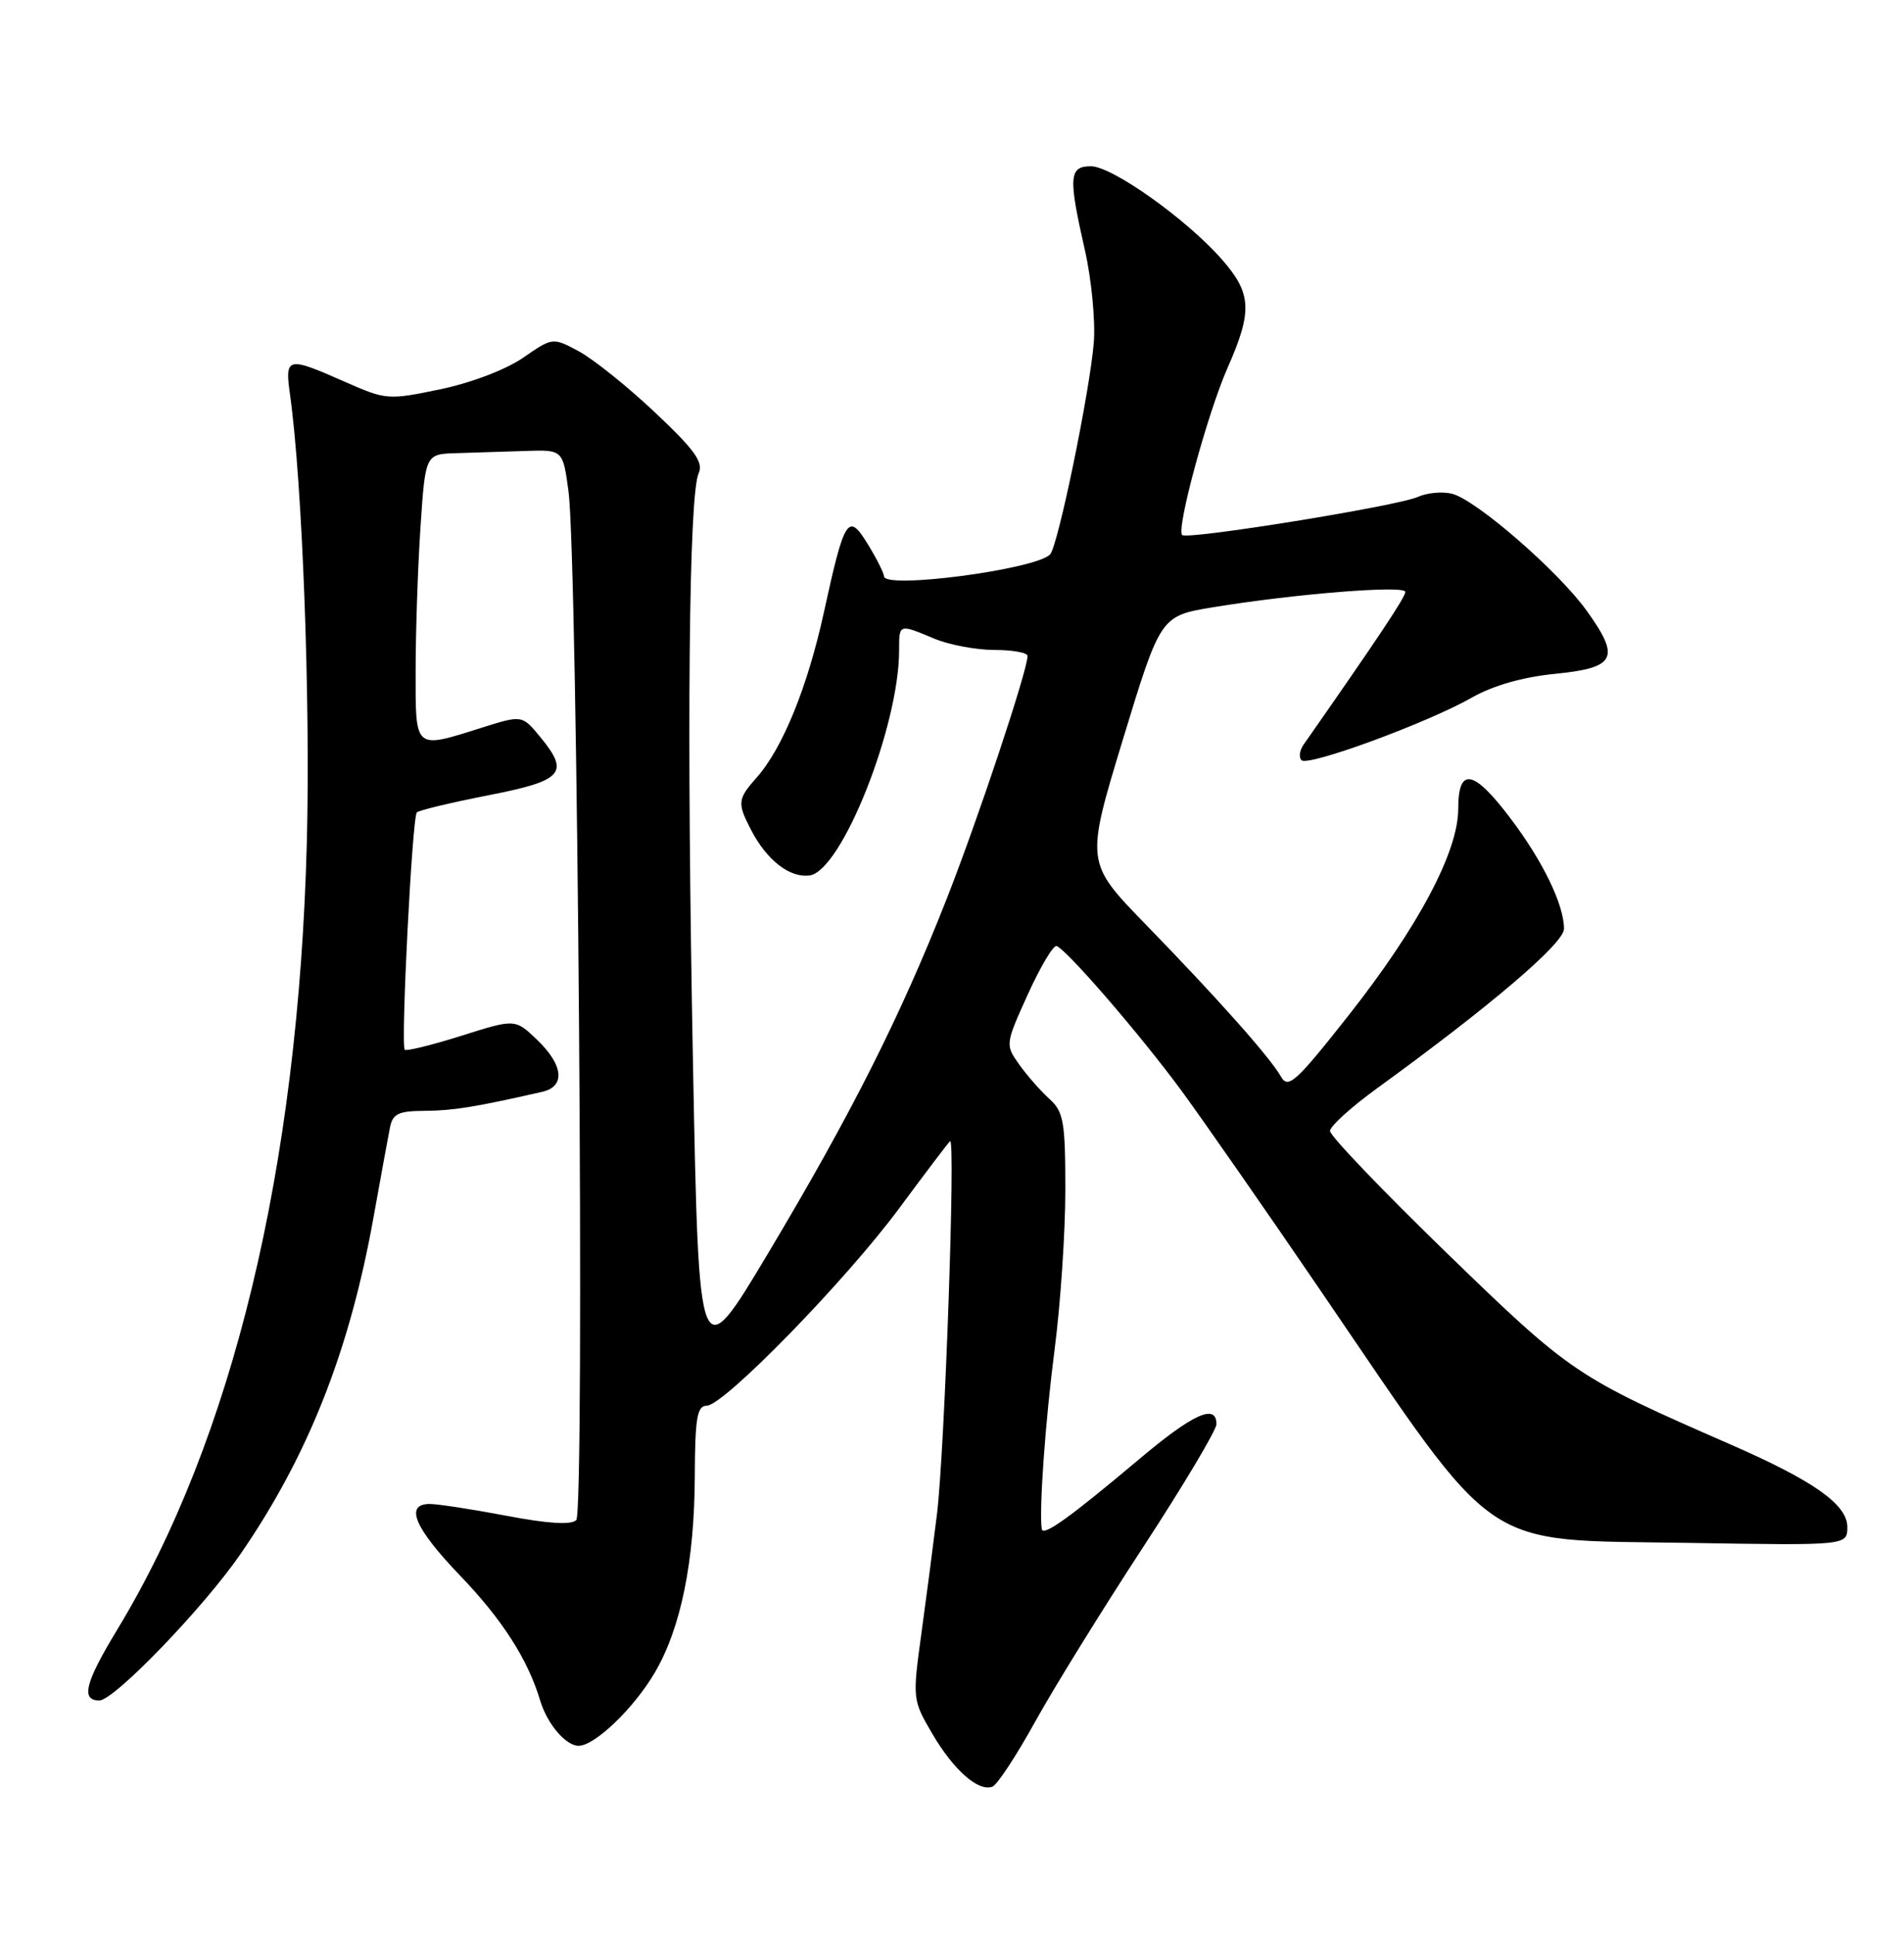 <?xml version="1.0" encoding="UTF-8" standalone="no"?>
<!DOCTYPE svg PUBLIC "-//W3C//DTD SVG 1.1//EN" "http://www.w3.org/Graphics/SVG/1.1/DTD/svg11.dtd" >
<svg xmlns="http://www.w3.org/2000/svg" xmlns:xlink="http://www.w3.org/1999/xlink" version="1.1" viewBox="0 0 252 256">
 <g >
 <path fill="currentColor"
d=" M 137.00 227.82 C 139.47 223.35 145.89 212.98 151.25 204.78 C 156.61 196.58 161.00 189.22 161.00 188.44 C 161.00 185.66 157.91 187.06 150.74 193.10 C 141.58 200.81 138.03 203.35 137.88 202.32 C 137.51 199.78 138.35 188.08 139.58 178.56 C 140.36 172.55 141.00 163.06 141.00 157.47 C 141.00 148.41 140.77 147.10 138.89 145.40 C 137.73 144.36 135.94 142.31 134.90 140.86 C 133.04 138.24 133.04 138.18 136.05 131.54 C 137.72 127.87 139.43 125.00 139.86 125.18 C 141.30 125.77 150.98 136.99 156.33 144.26 C 159.25 148.24 167.63 160.28 174.94 171.00 C 198.71 205.85 195.54 203.69 223.50 204.15 C 244.50 204.50 244.50 204.50 244.50 202.04 C 244.50 199.07 240.02 195.92 229.00 191.11 C 208.63 182.21 207.95 181.76 191.56 165.87 C 183.00 157.57 176.01 150.27 176.03 149.64 C 176.05 149.01 178.85 146.47 182.26 144.00 C 197.29 133.09 207.00 124.82 207.00 122.90 C 207.00 119.72 204.22 113.97 199.93 108.30 C 195.03 101.80 193.00 101.42 193.00 107.02 C 193.00 112.72 187.68 122.71 178.38 134.49 C 171.53 143.17 170.49 144.11 169.55 142.47 C 168.11 139.92 161.16 132.11 151.63 122.31 C 143.67 114.12 143.67 114.12 148.63 97.81 C 153.60 81.50 153.60 81.50 160.55 80.35 C 171.40 78.57 186.00 77.40 186.00 78.32 C 186.00 79.01 182.39 84.43 172.54 98.52 C 172.00 99.28 171.88 100.21 172.26 100.59 C 173.13 101.46 189.02 95.61 194.83 92.29 C 197.61 90.71 201.55 89.58 205.82 89.16 C 213.86 88.36 214.51 87.08 210.01 80.82 C 206.25 75.58 195.38 66.14 192.18 65.33 C 190.90 65.01 188.86 65.20 187.66 65.75 C 185.01 66.95 157.13 71.46 156.46 70.79 C 155.66 69.99 159.84 54.61 162.49 48.63 C 165.78 41.18 165.66 38.82 161.75 34.36 C 157.11 29.05 147.20 22.00 144.39 22.00 C 141.48 22.00 141.38 23.39 143.59 33.10 C 144.46 36.94 144.99 42.43 144.77 45.29 C 144.25 51.76 140.04 72.20 138.99 73.35 C 137.15 75.34 117.00 78.00 117.00 76.25 C 116.99 75.84 116.05 73.95 114.89 72.06 C 112.26 67.74 111.79 68.46 109.06 80.95 C 106.89 90.89 103.59 99.01 100.13 102.90 C 97.62 105.74 97.56 106.25 99.40 109.80 C 101.48 113.83 104.54 116.20 107.17 115.83 C 111.40 115.23 119.00 96.10 119.00 86.05 C 119.00 82.52 118.95 82.53 123.65 84.50 C 125.63 85.33 129.21 86.00 131.62 86.00 C 134.03 86.00 136.00 86.36 136.00 86.79 C 136.00 88.70 129.41 108.50 125.27 119.00 C 119.19 134.47 112.63 147.47 101.66 165.83 C 92.50 181.16 92.50 181.16 91.72 140.83 C 90.87 96.70 91.17 65.54 92.46 62.65 C 93.13 61.16 91.99 59.57 86.71 54.59 C 83.09 51.17 78.55 47.54 76.64 46.50 C 73.15 44.63 73.15 44.63 69.24 47.33 C 66.99 48.89 62.36 50.66 58.27 51.51 C 51.35 52.95 51.10 52.93 45.58 50.49 C 37.99 47.14 37.68 47.21 38.39 52.25 C 40.02 63.92 41.10 92.77 40.61 111.50 C 39.48 154.50 30.81 190.45 15.48 215.69 C 11.26 222.65 10.67 225.00 13.15 225.00 C 15.10 225.00 26.93 212.74 31.82 205.64 C 40.79 192.63 46.29 178.69 49.45 161.00 C 50.39 155.78 51.35 150.49 51.60 149.25 C 51.97 147.35 52.69 147.00 56.27 146.98 C 60.00 146.95 62.86 146.49 71.75 144.47 C 74.86 143.77 74.59 140.94 71.09 137.59 C 68.18 134.80 68.18 134.80 61.07 137.05 C 57.16 138.28 53.79 139.11 53.57 138.90 C 53.02 138.32 54.55 108.12 55.17 107.50 C 55.45 107.21 59.69 106.20 64.58 105.24 C 74.53 103.30 75.43 102.29 71.53 97.55 C 69.11 94.60 69.11 94.60 63.72 96.30 C 54.78 99.12 55.00 99.31 55.01 88.75 C 55.01 83.66 55.30 75.13 55.65 69.79 C 56.30 60.08 56.30 60.08 60.40 59.96 C 62.65 59.89 66.75 59.76 69.50 59.67 C 74.50 59.50 74.50 59.50 75.24 65.00 C 76.46 74.10 77.41 199.99 76.27 201.13 C 75.60 201.80 72.53 201.61 67.03 200.56 C 62.49 199.70 57.93 199.00 56.89 199.00 C 53.51 199.00 54.85 202.18 60.86 208.44 C 66.47 214.27 69.87 219.58 71.49 225.00 C 72.41 228.08 74.88 231.00 76.58 231.00 C 78.72 231.00 83.90 226.03 86.66 221.32 C 90.13 215.40 91.92 206.58 91.96 195.25 C 91.99 187.64 92.27 186.00 93.53 186.00 C 95.79 186.00 111.96 169.42 119.04 159.84 C 122.43 155.25 125.45 151.28 125.74 151.00 C 126.50 150.28 125.04 191.87 124.01 200.35 C 123.53 204.28 122.60 211.41 121.94 216.20 C 120.76 224.80 120.78 224.94 123.39 229.40 C 126.22 234.23 129.52 237.13 131.36 236.40 C 131.99 236.15 134.53 232.29 137.00 227.82 Z "/>
</g>
</svg>